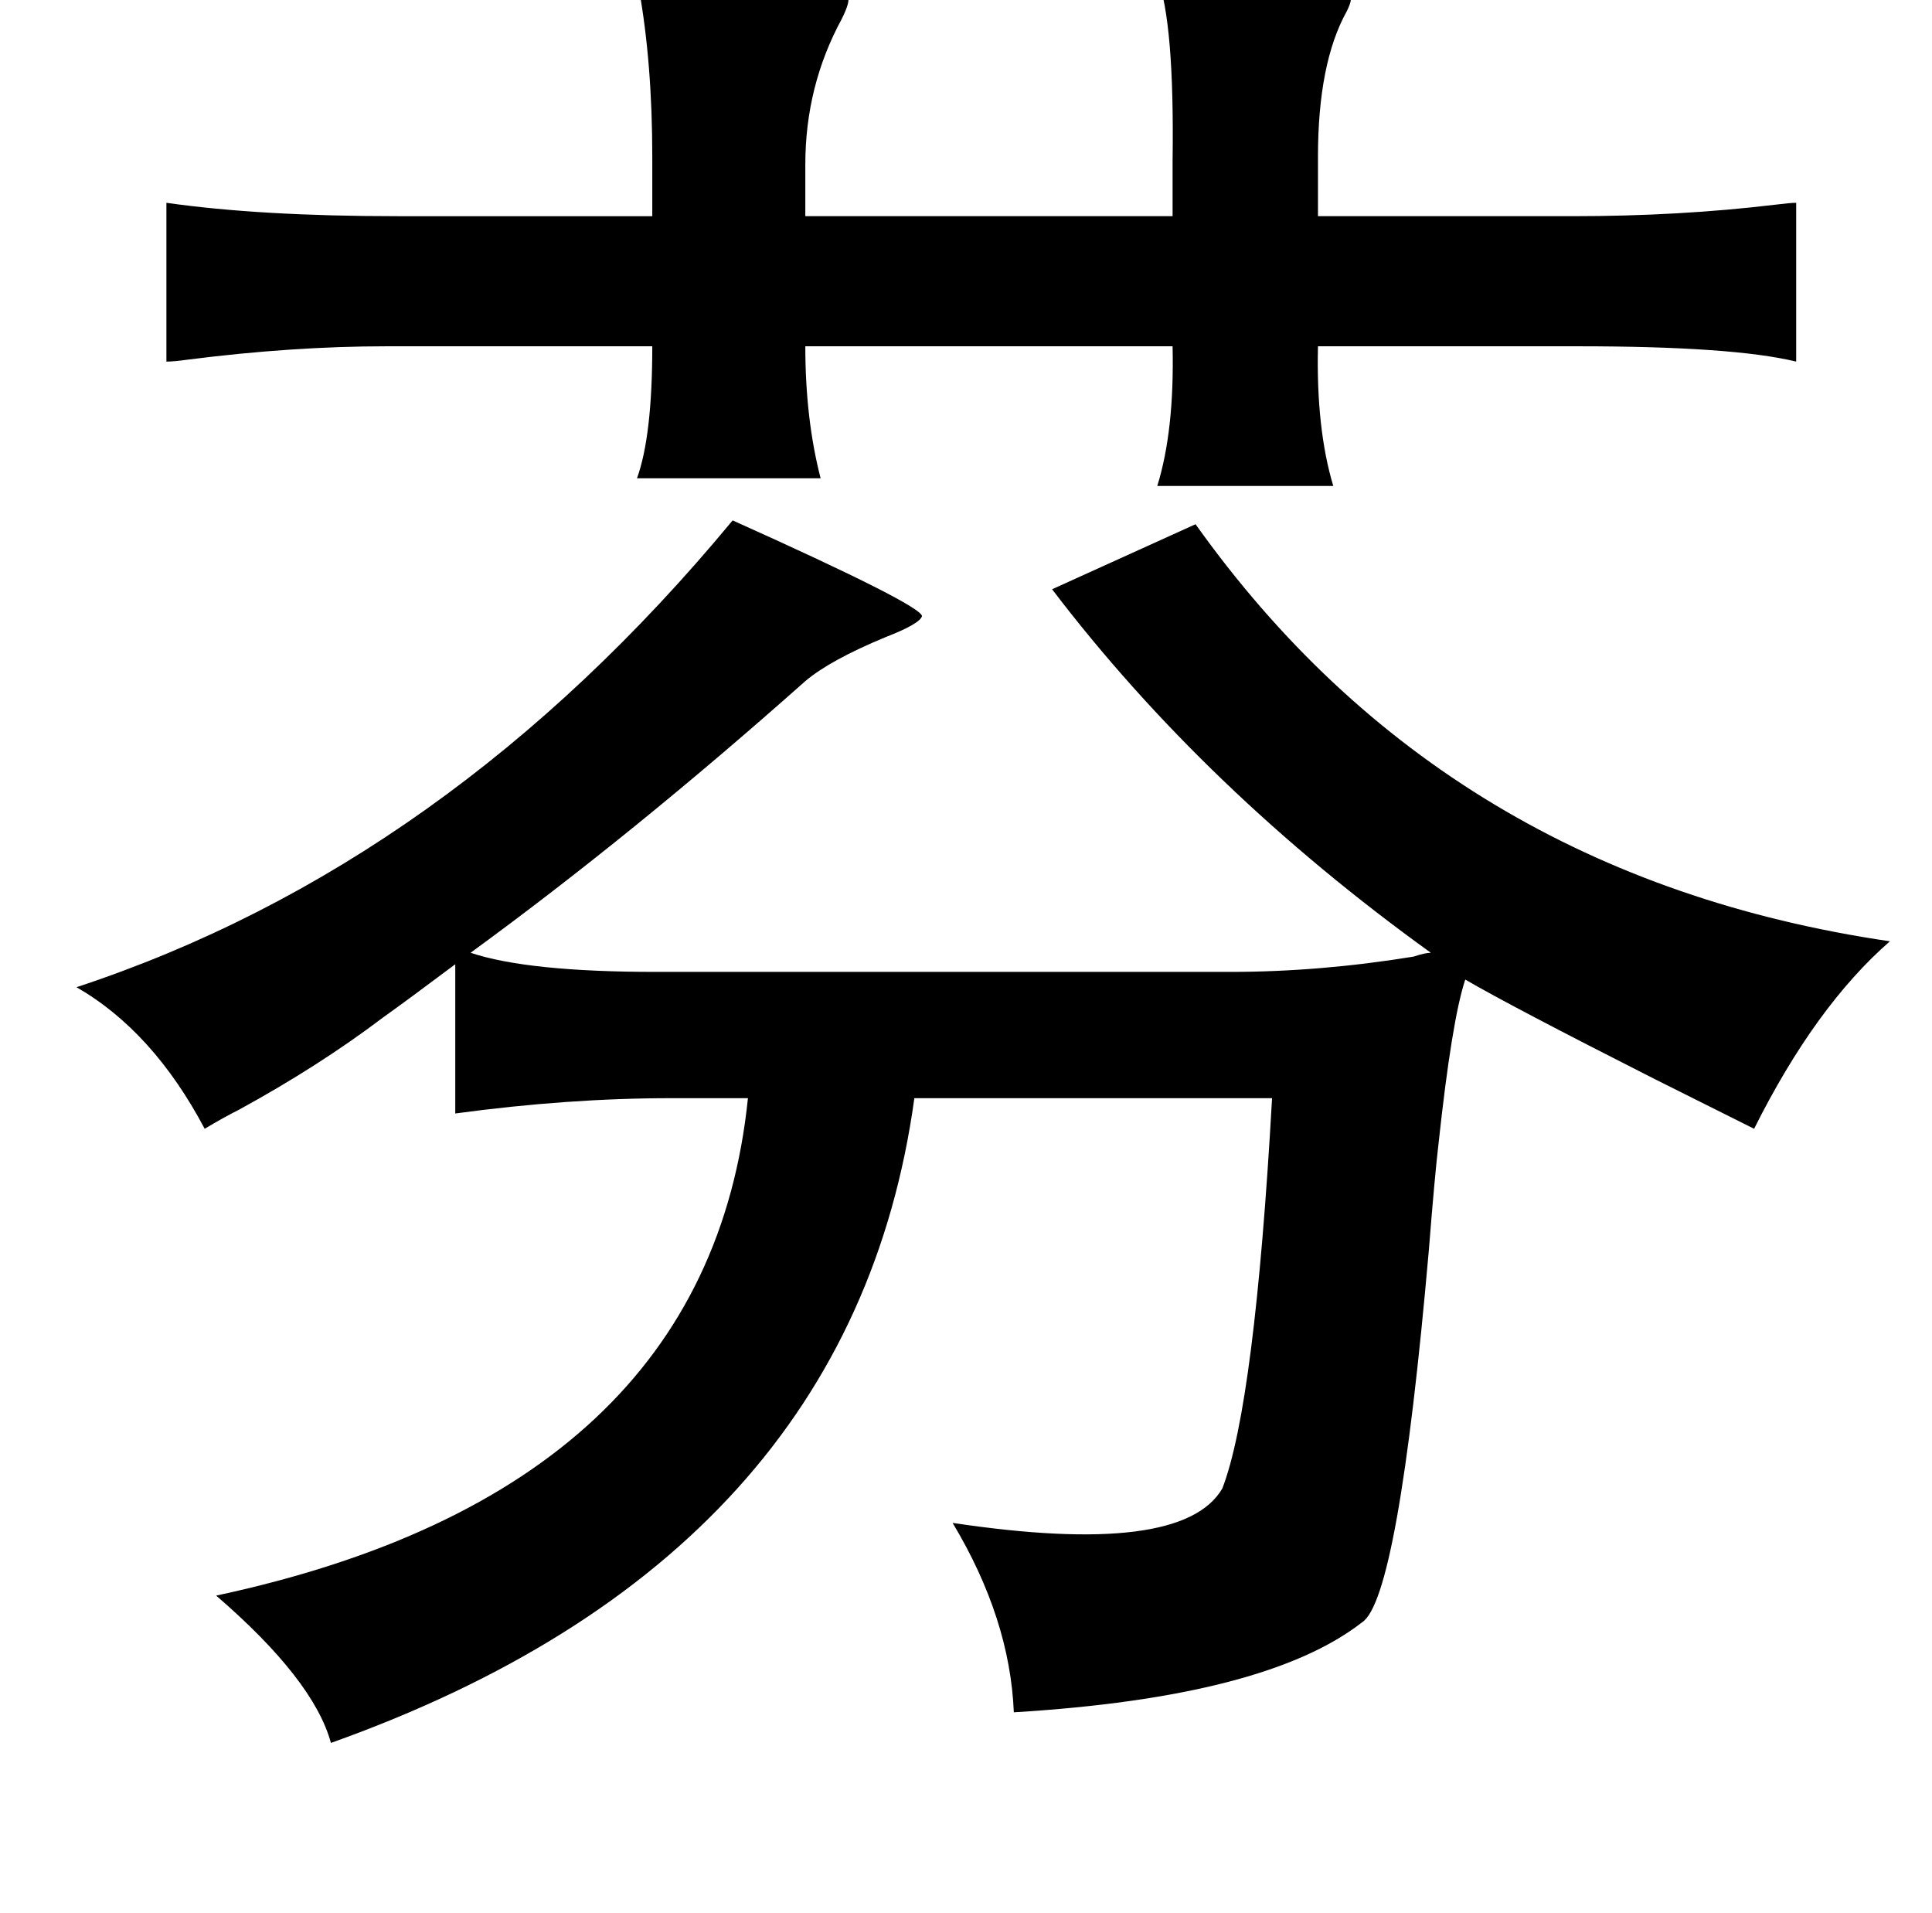 <?xml version="1.0" standalone="no"?>
<!DOCTYPE svg PUBLIC "-//W3C//DTD SVG 1.1//EN" "http://www.w3.org/Graphics/SVG/1.1/DTD/svg11.dtd" >
<svg xmlns="http://www.w3.org/2000/svg" xmlns:xlink="http://www.w3.org/1999/xlink" version="1.1" viewBox="-10 0 1010 1000">
   <path fill="currentColor"
d="M323 -10q104 0 110 8q2 2 -3 12q-19 35 -19 76v27h192v-29q1 -72 -8 -96q89 1 101 10q1 2 -2 8q-15 27 -15 76v31h133q56 0 106 -6q8 -1 11 -1v83q-33 -8 -114 -8h-136q-1 43 8 73h-92q9 -29 8 -73h-192q0 38 8 69h-96q8 -22 8 -69h-139q-49 0 -104 7q-7 1 -11 1v-83
q49 7 121 7h133v-31q0 -49 -7 -88q-1 -3 -1 -4zM615 274q131 184 363 218q-39 34 -71 98l-52 -26q-75 -38 -99 -52q-7 21 -14 86q-2 17 -5 55q-16 183 -35 195q-50 39 -182 47q-2 -49 -32 -99q120 18 141 -18q17 -44 26 -204h-187q-33 240 -305 337q-9 -33 -60 -77
q257 -55 278 -260h-40q-54 0 -113 8v-78q-24 18 -38 28q-33 25 -75 48q-8 4 -18 10q-27 -51 -67 -74q194 -64 343 -244q98 44 99 50q-1 4 -19 11q-29 12 -42 23q-90 80 -175 142q30 10 97 10h300q47 0 96 -8q6 -2 9 -2q-118 -85 -198 -190z" />
</svg>
